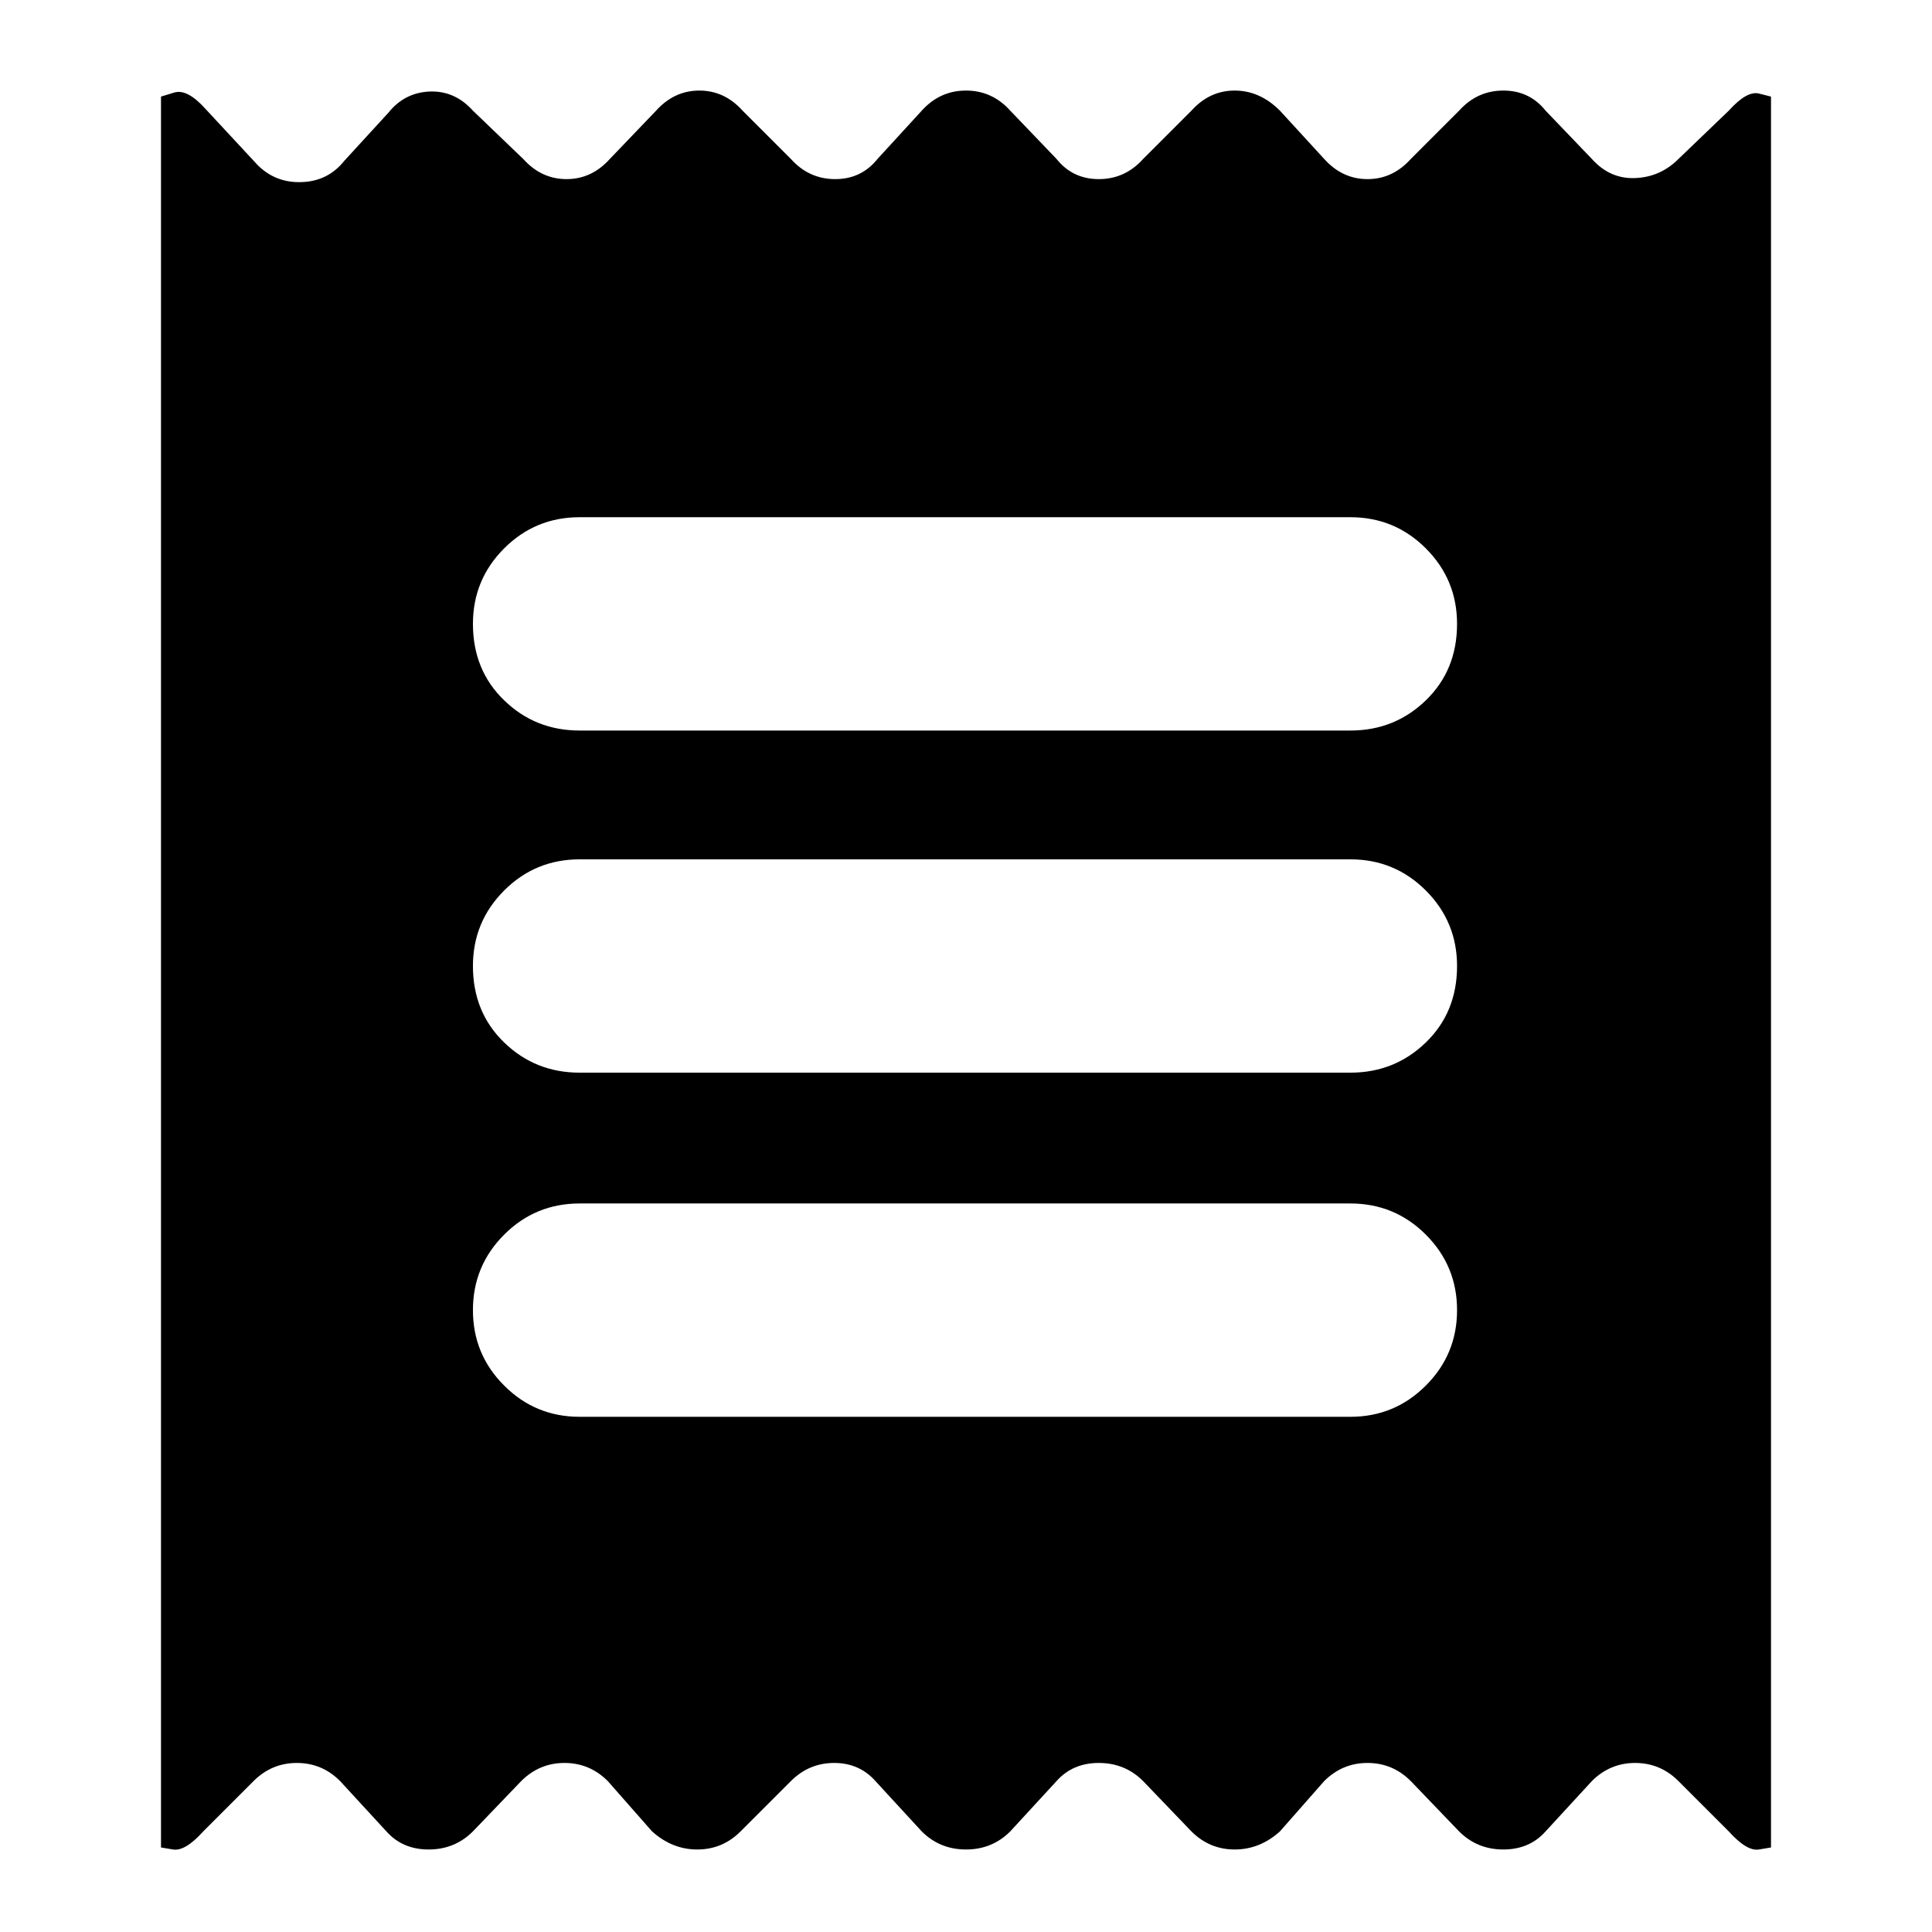 <svg xmlns="http://www.w3.org/2000/svg" height="24" width="24"><path d="M2 22.95V1.2l.163-.05q.162-.05.387.2l.65.7q.225.225.55.212.325-.012.525-.262l.55-.6q.2-.25.513-.263.312-.012.537.238l.625.6q.225.25.538.25.312 0 .537-.25l.575-.6q.225-.25.538-.25.312 0 .537.25l.6.6q.225.25.55.25.325 0 .525-.25l.55-.6q.225-.25.55-.25.325 0 .55.25l.575.6q.2.25.525.25t.55-.25l.6-.6q.225-.25.538-.25.312 0 .562.25l.55.6q.225.25.538.25.312 0 .537-.25l.6-.6q.225-.25.55-.25.325 0 .525.25l.575.6q.225.25.537.237.313-.012.538-.237l.625-.6q.225-.25.375-.213L22 1.2v21.75l-.15.025q-.15.025-.375-.225l-.625-.625q-.225-.225-.538-.225-.312 0-.537.225l-.575.625q-.2.225-.525.225t-.55-.225l-.6-.625q-.225-.225-.537-.225-.313 0-.538.225l-.55.625q-.25.225-.562.225-.313 0-.538-.225l-.6-.625q-.225-.225-.55-.225-.325 0-.525.225l-.575.625q-.225.225-.55.225-.325 0-.55-.225l-.575-.625q-.2-.225-.512-.225-.313 0-.538.225l-.625.625q-.225.225-.538.225-.312 0-.562-.225l-.55-.625q-.225-.225-.537-.225-.313 0-.538.225l-.6.625q-.225.225-.55.225-.325 0-.525-.225l-.575-.625Q4 21.9 3.688 21.9q-.313 0-.538.225l-.625.625q-.225.25-.375.225L2 22.95Zm5.2-5.35h9.575q.55 0 .937-.388.388-.387.388-.937t-.388-.938q-.387-.387-.937-.387H7.2q-.55 0-.937.387-.388.388-.388.938 0 .55.388.937.387.388.937.388Zm0-4.275h9.575q.55 0 .937-.375.388-.375.388-.95 0-.55-.388-.938-.387-.387-.937-.387H7.2q-.55 0-.937.387-.388.388-.388.938 0 .575.388.95.387.375.937.375Zm0-4.25h9.575q.55 0 .937-.375.388-.375.388-.95 0-.55-.388-.938-.387-.387-.937-.387H7.2q-.55 0-.937.387-.388.388-.388.938 0 .575.388.95.387.375.937.375Z"/></svg>